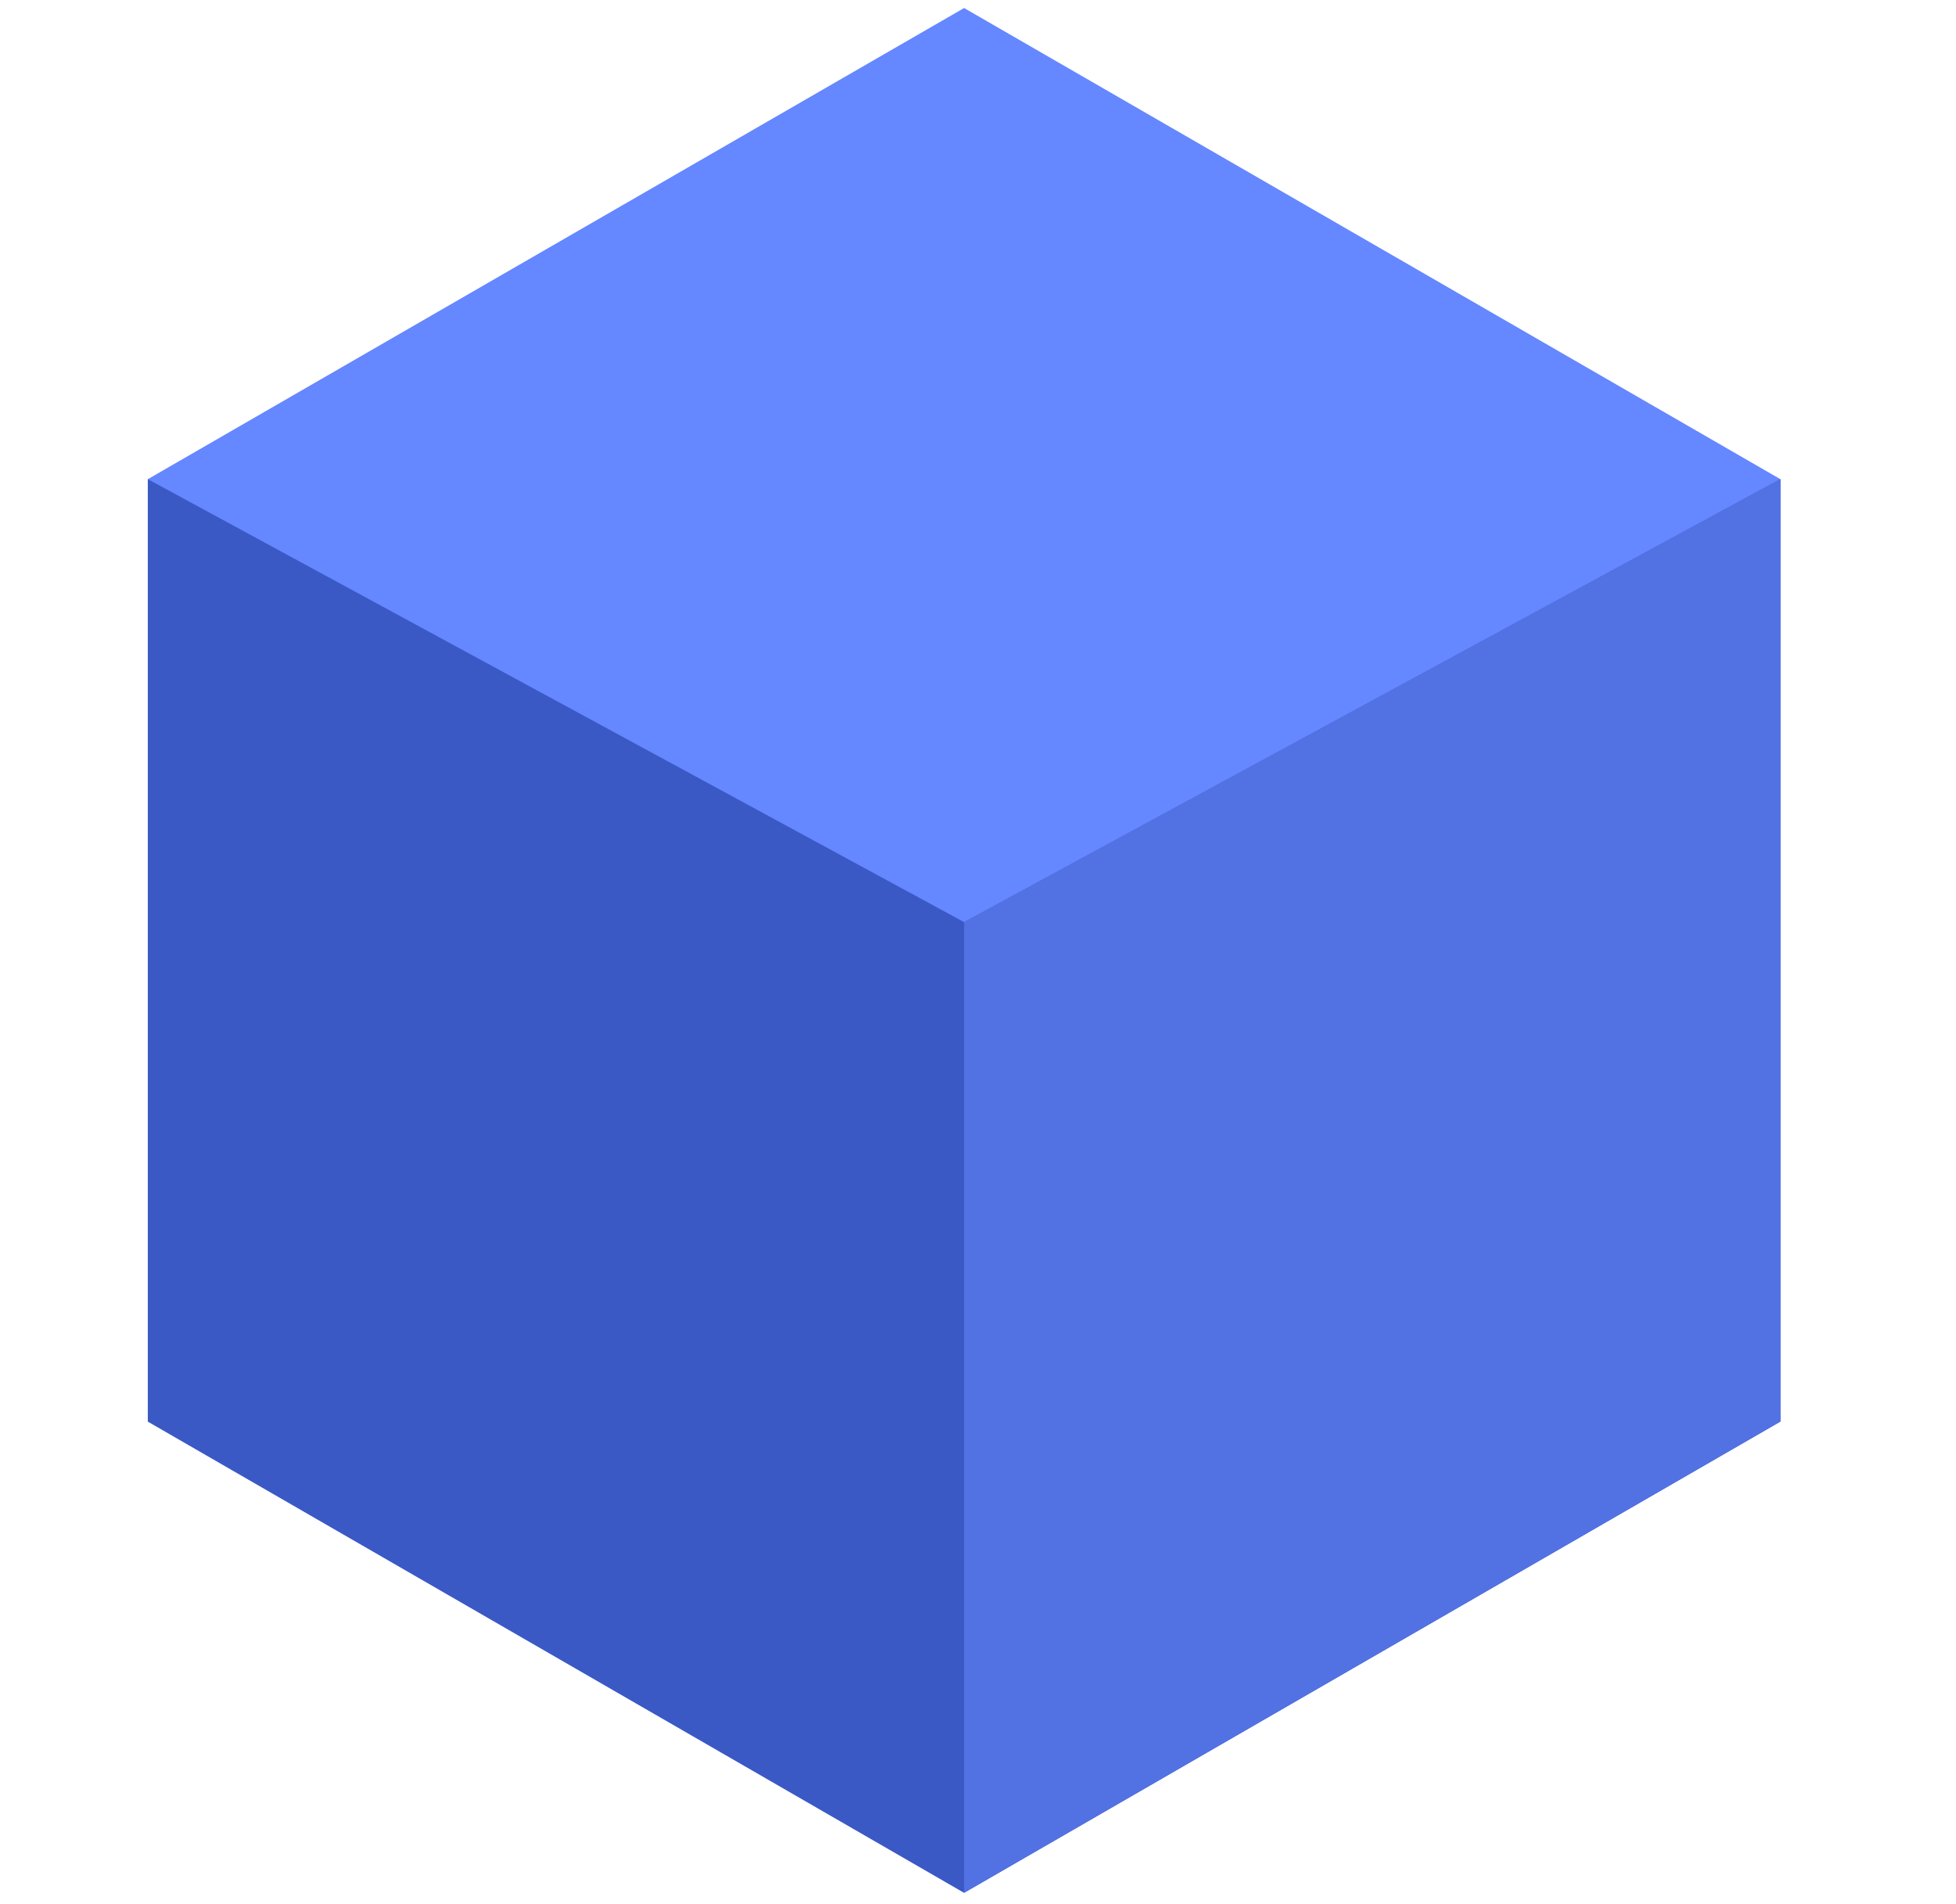 <svg width="38" height="37" viewBox="0 0 38 37" fill="none" xmlns="http://www.w3.org/2000/svg">
<path d="M18.73 0.156L34.588 9.311V27.622L18.73 36.778L2.872 27.622V9.311L18.73 0.156Z" fill="#6587FF"/>
<path d="M18.73 17.918L34.587 9.311V27.622L18.73 36.778L2.872 27.622V9.311L18.73 17.918Z" fill="#3B59C5"/>
<path d="M34.587 9.311L18.73 17.918V36.778L34.587 27.622V9.311Z" fill="#5272E4"/>
</svg>
